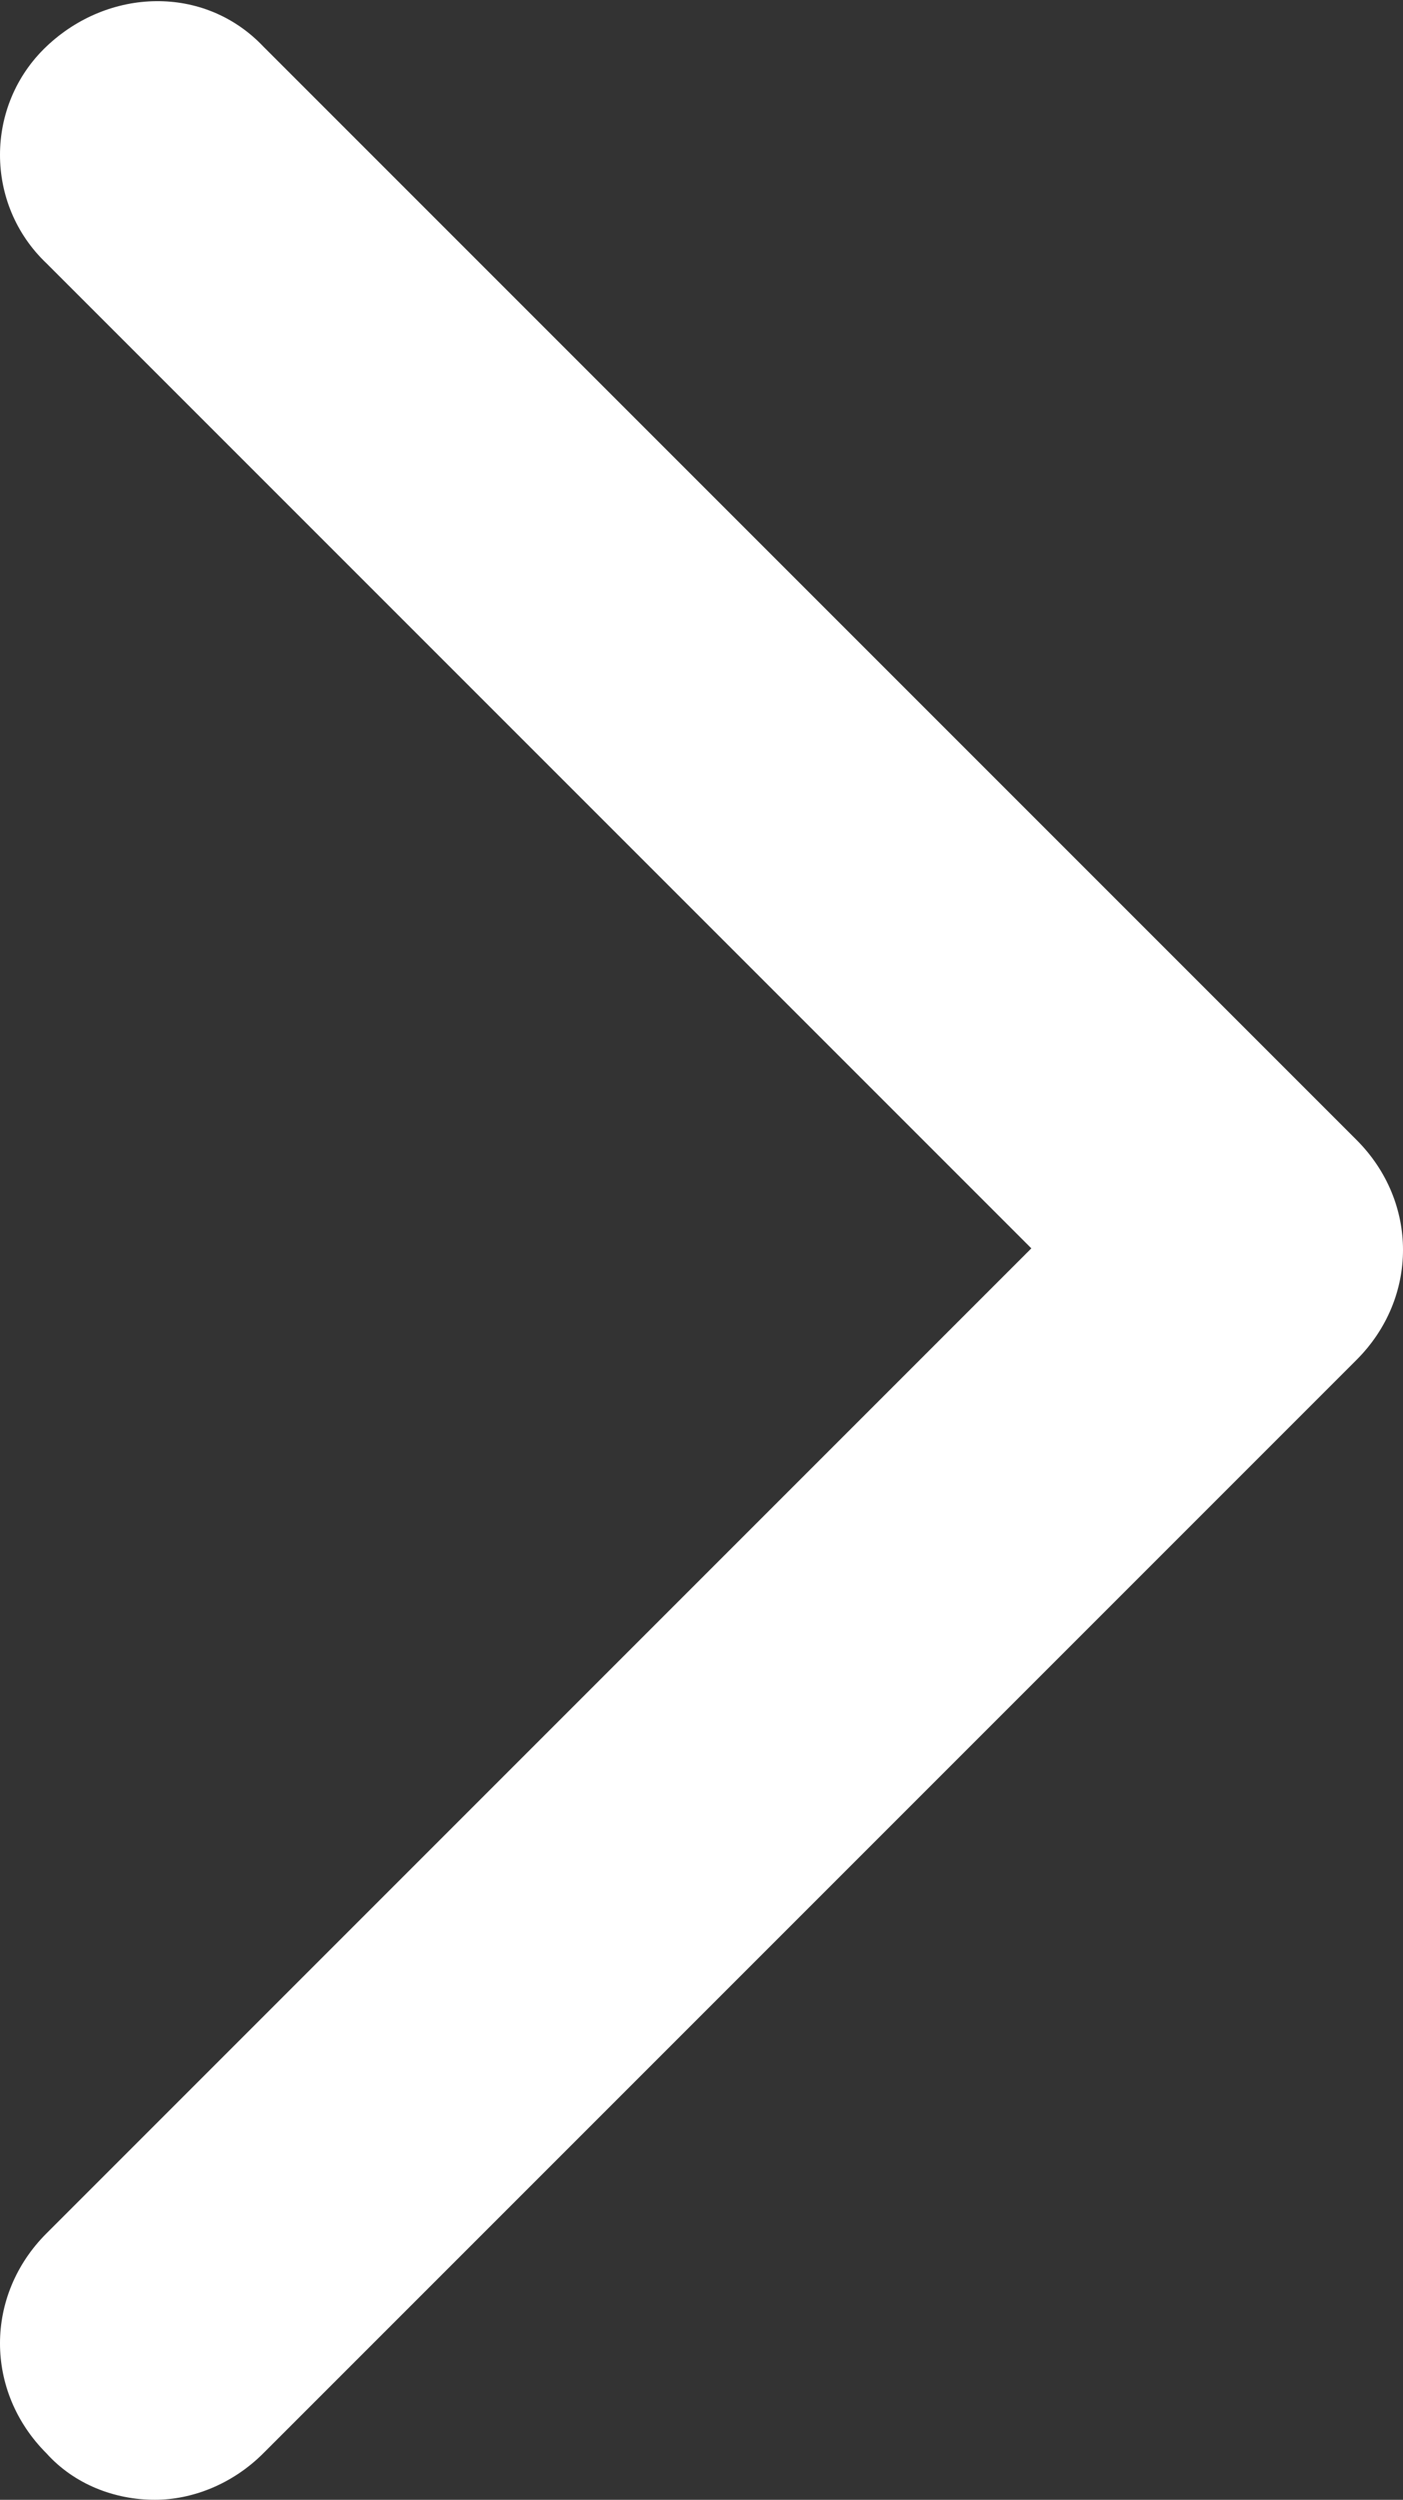 <?xml version="1.0" encoding="UTF-8"?><svg id="uuid-798bea9b-067a-438e-8eac-acd01eac8590" xmlns="http://www.w3.org/2000/svg" viewBox="0 0 4.53 8.07"><rect x="0" y="0" width="4.53" height="8.07" fill="#333333" stroke="none"/><g id="uuid-d0b2f23a-ffb9-4504-9b1b-55f3ec129611"><path d="m.5,8.07c-.13,0-.26-.05-.35-.15-.2-.2-.2-.51,0-.71l3.18-3.18L.15.85C-.05.66-.05.34.15.15S.66-.05.85.15l3.53,3.53c.2.2.2.51,0,.71L.85,7.92c-.1.1-.23.15-.35.15Z" style="fill:#fff;"/></g></svg>